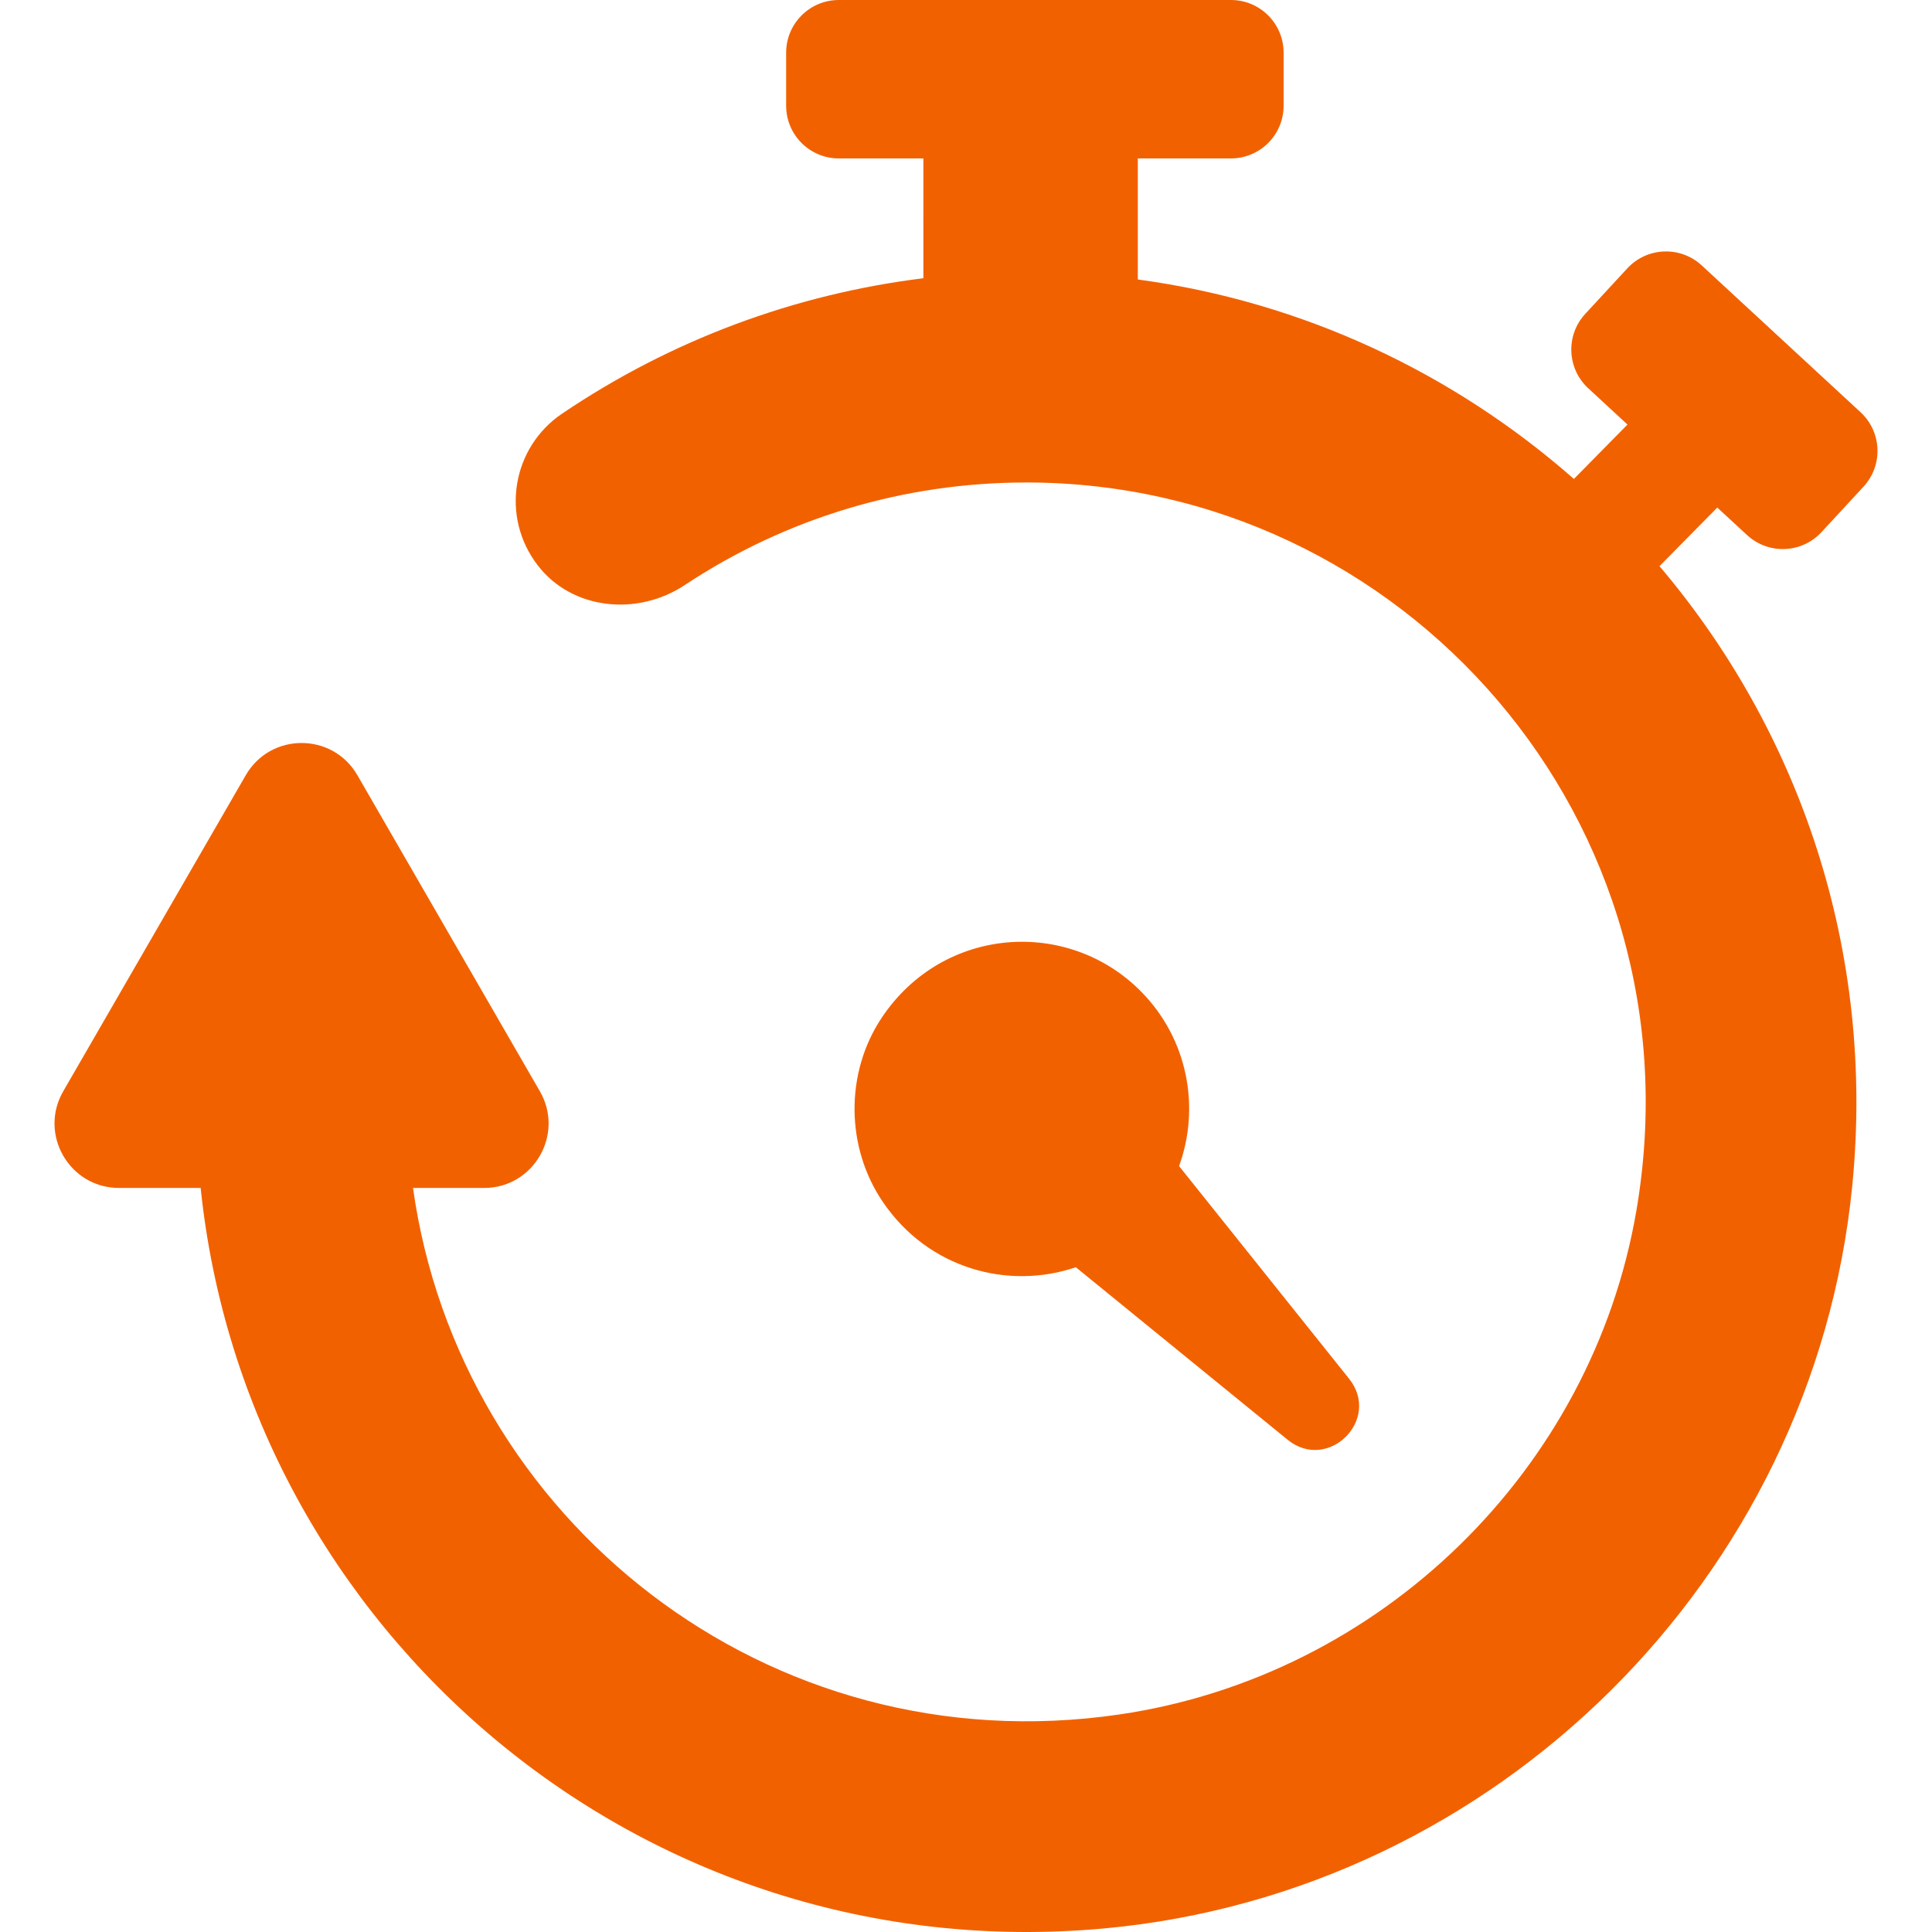 <?xml version="1.0" encoding="iso-8859-1"?>
<!-- Generator: Adobe Illustrator 16.0.0, SVG Export Plug-In . SVG Version: 6.00 Build 0)  -->
<!DOCTYPE svg PUBLIC "-//W3C//DTD SVG 1.1//EN" "http://www.w3.org/Graphics/SVG/1.1/DTD/svg11.dtd">
<svg version="1.1" id="Capa_1" xmlns="http://www.w3.org/2000/svg" xmlns:xlink="http://www.w3.org/1999/xlink" x="0px" y="0px"
	 width="612px" height="612px" viewBox="0 0 612 612" style="enable-background:new 0 0 612 612;" xml:space="preserve">
<g>
	<path style="fill:#F26100" d="M543.981,160.777l-18.297,18.571c44.158,52.077,68.485,121.464,61.039,196.445
		c-12.315,124.002-112.79,223.666-236.88,235.068c-146.688,13.479-271.77-94.371-286.28-234.55H37.712
		c-15.717,0-25.54-17.015-17.681-30.626L77.85,245.565c7.859-13.609,27.503-13.608,35.361,0.001l57.806,100.122
		c7.859,13.61-1.964,30.624-17.681,30.624h-22.505c14.622,104.658,112.057,183.152,223.772,166.778
		c82.668-12.116,149.722-77.337,163.773-159.697c21.031-123.271-73.828-230.558-193.271-230.558
		c-38.734,0-76.119,11.237-108.234,32.52c-14.904,9.876-35.564,7.922-46.498-6.224c-11.906-15.401-8.188-37.389,7.687-48.109
		c34.455-23.276,73.515-37.822,114.438-42.886V50.184h-26.784c-9.216,0-16.686-7.47-16.686-16.686V16.686
		C249.028,7.471,256.5,0,265.714,0h124.21c9.216,0,16.686,7.471,16.686,16.686v16.812c0,9.215-7.47,16.686-16.686,16.686h-29.501
		v38.348c52.534,7.088,100.161,29.78,138.142,63.186l16.975-17.229l-12.439-11.499c-6.767-6.254-7.183-16.812-0.927-23.579
		l13.31-14.4c6.255-6.768,16.812-7.183,23.579-0.928l50.312,46.505c6.769,6.255,7.183,16.812,0.929,23.579l-13.31,14.399
		c-6.255,6.767-16.812,7.183-23.579,0.928L543.981,160.777z M361.604,314.24c-23.084-23.57-62.787-21.009-82.25,8.07
		c-11.684,17.455-11.505,41.047,0.298,58.42c14.344,21.111,39.598,27.998,61.139,20.692l67.067,54.629
		c12.822,10.443,29.816-6.398,19.489-19.313L373.5,369.393C380.224,350.844,376.333,329.28,361.604,314.24z"/>
</g>
<g>
</g>
<g>
</g>
<g>
</g>
<g>
</g>
<g>
</g>
<g>
</g>
<g>
</g>
<g>
</g>
<g>
</g>
<g>
</g>
<g>
</g>
<g>
</g>
<g>
</g>
<g>
</g>
<g>
</g>
</svg>
